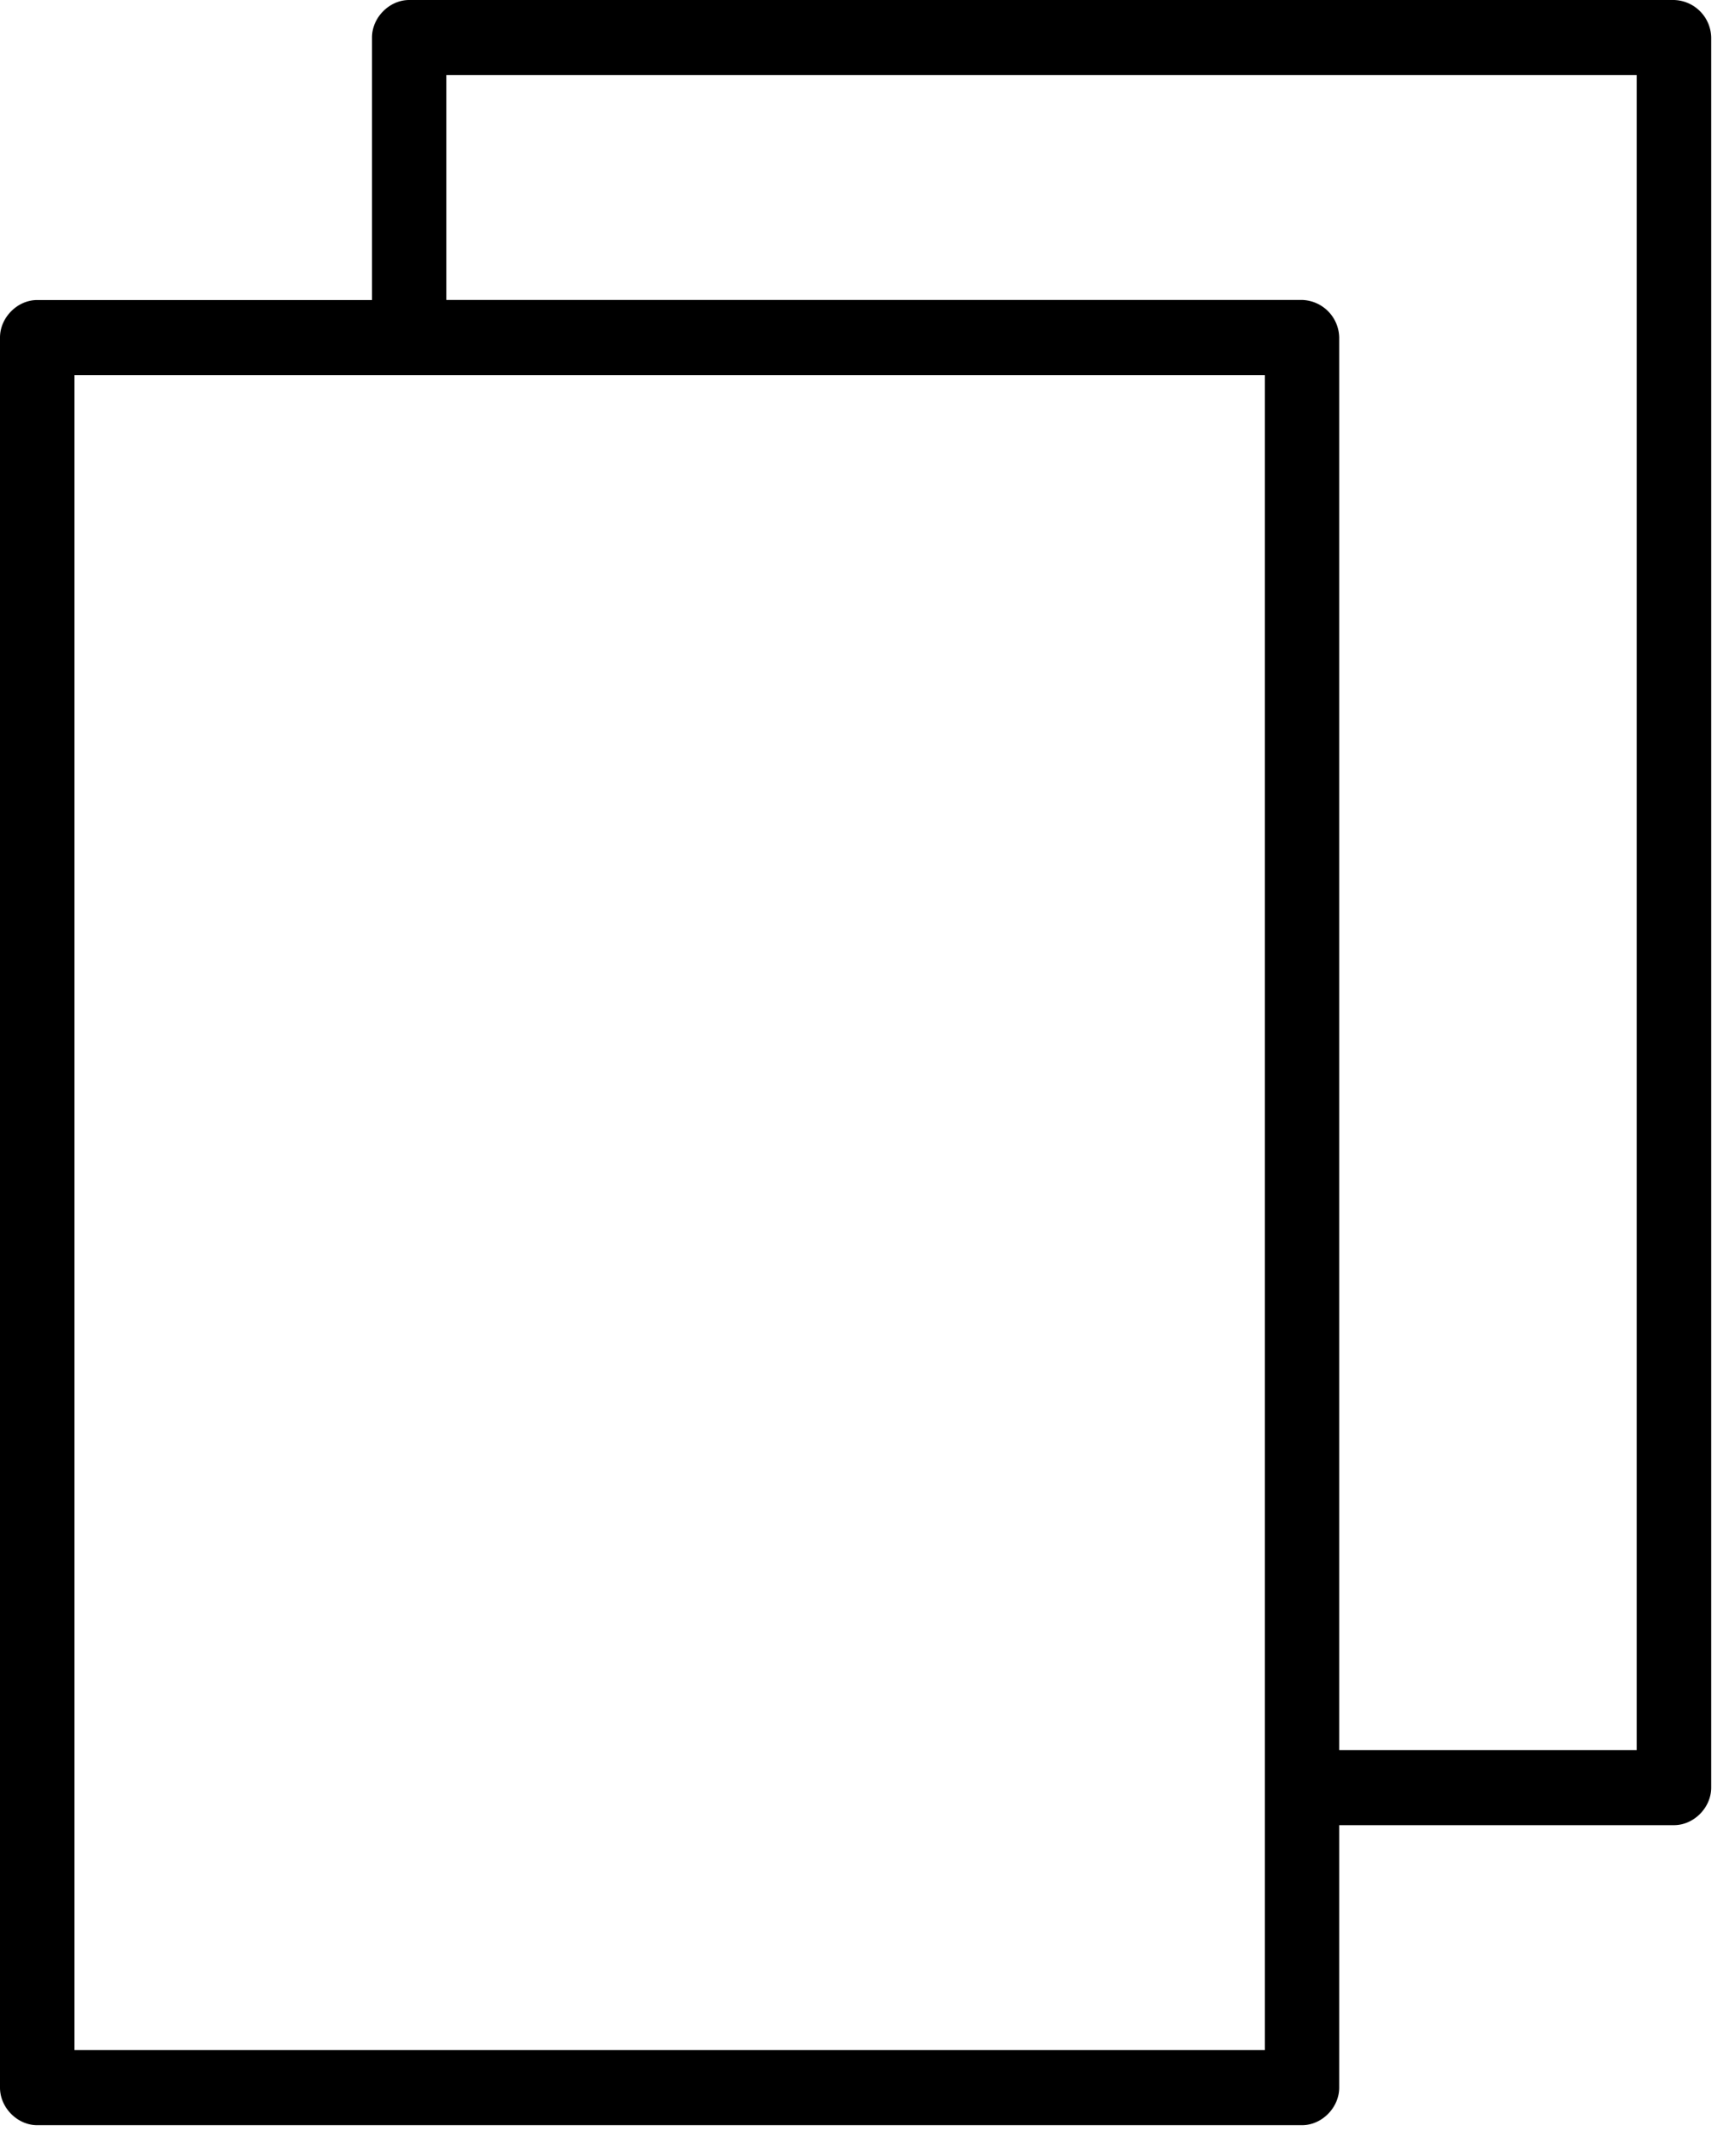 <svg width="21" height="26" xmlns="http://www.w3.org/2000/svg"><path d="M20.25 0H4.95c-.24 0-.45.212-.45.453v3.175H.45c-.24 0-.45.212-.45.453v21.163c0 .242.21.454.45.454h15.3c.24 0 .45-.212.45-.454V22.07h4.05c.24 0 .45-.212.45-.454V.453A.463.463 0 0 0 20.25 0zM15.3 24.79H.9V4.536h14.4V24.79zm4.5-3.627h-3.6V4.08a.463.463 0 0 0-.45-.453H5.4V.907h14.4v20.256z"/></svg>